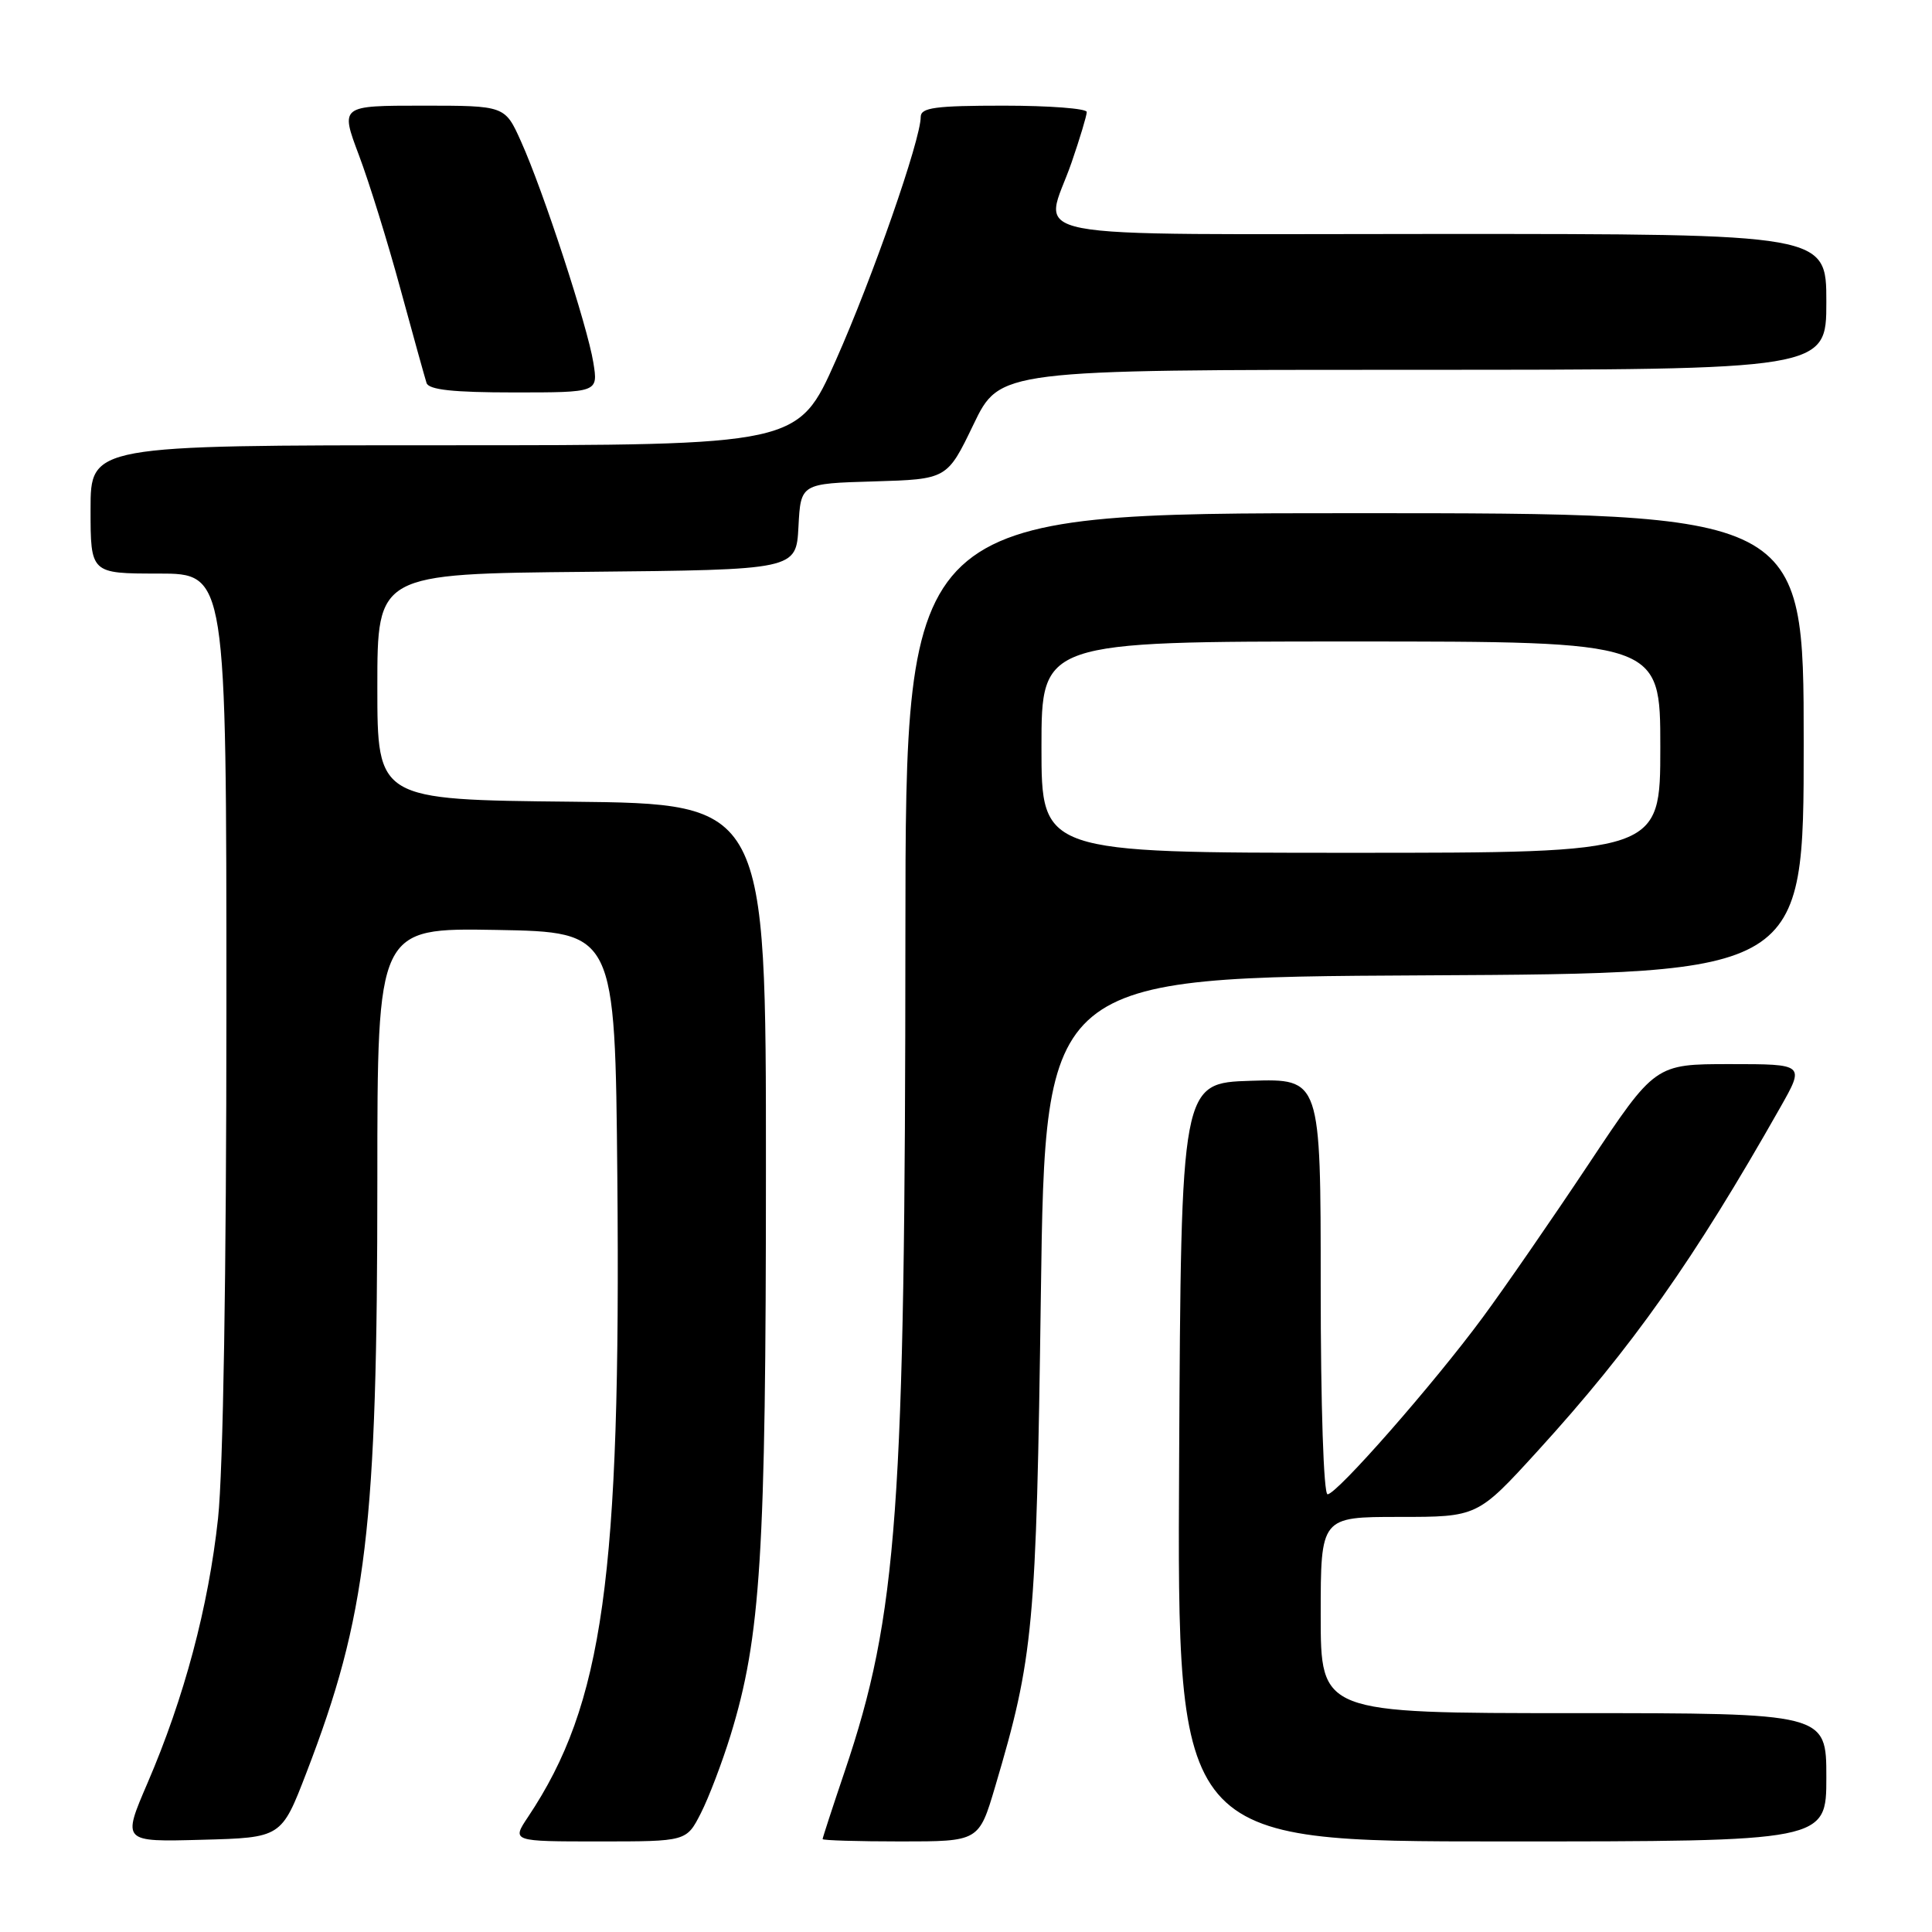 <?xml version="1.0" encoding="UTF-8" standalone="no"?>
<!DOCTYPE svg PUBLIC "-//W3C//DTD SVG 1.1//EN" "http://www.w3.org/Graphics/SVG/1.1/DTD/svg11.dtd" >
<svg xmlns="http://www.w3.org/2000/svg" xmlns:xlink="http://www.w3.org/1999/xlink" version="1.1" viewBox="0 0 256 256">
 <g >
 <path fill="currentColor"
d=" M 40.60 234.90 C 48.61 214.08 50.00 202.49 50.00 156.37 C 50.00 122.95 50.00 122.95 65.75 123.22 C 81.50 123.50 81.50 123.50 81.80 156.00 C 82.28 209.03 79.94 225.82 69.97 240.75 C 67.80 244.00 67.80 244.00 79.38 244.00 C 90.96 244.00 90.96 244.00 92.87 240.25 C 93.92 238.19 95.68 233.56 96.79 229.97 C 100.81 216.91 101.49 206.15 101.49 155.00 C 101.50 106.50 101.50 106.50 75.75 106.23 C 50.00 105.97 50.00 105.97 50.00 91.00 C 50.00 76.03 50.00 76.03 77.75 75.77 C 105.50 75.50 105.50 75.50 105.80 69.79 C 106.10 64.07 106.10 64.07 115.80 63.79 C 125.50 63.50 125.50 63.50 128.99 56.25 C 132.48 49.00 132.48 49.00 187.24 49.00 C 242.00 49.00 242.00 49.00 242.00 40.00 C 242.00 31.00 242.00 31.00 191.00 31.00 C 132.86 31.00 138.36 32.07 142.00 21.50 C 143.10 18.30 144.00 15.31 144.00 14.84 C 144.00 14.38 139.05 14.00 133.00 14.00 C 123.93 14.00 122.00 14.26 122.00 15.49 C 122.00 18.51 115.61 36.83 110.75 47.75 C 105.75 59.00 105.75 59.00 58.87 59.00 C 12.00 59.00 12.00 59.00 12.00 67.50 C 12.00 76.00 12.00 76.00 21.00 76.00 C 30.00 76.00 30.00 76.00 30.00 133.46 C 30.00 168.80 29.57 194.88 28.89 201.21 C 27.62 212.92 24.41 224.97 19.54 236.28 C 16.19 244.07 16.19 244.07 26.74 243.78 C 37.29 243.50 37.29 243.50 40.60 234.90 Z  M 131.86 236.75 C 136.96 219.53 137.31 215.79 137.92 171.50 C 138.50 129.50 138.50 129.50 188.75 129.24 C 239.00 128.98 239.00 128.98 239.00 98.49 C 239.00 68.00 239.00 68.00 179.50 68.00 C 120.00 68.00 120.00 68.00 119.97 123.75 C 119.94 200.19 118.94 213.97 111.93 234.71 C 110.32 239.47 109.00 243.52 109.00 243.69 C 109.00 243.86 113.66 244.00 119.35 244.00 C 129.71 244.00 129.71 244.00 131.86 236.75 Z  M 242.00 235.50 C 242.00 227.00 242.00 227.00 208.50 227.00 C 175.00 227.00 175.00 227.00 175.00 214.00 C 175.00 201.00 175.00 201.00 185.39 201.00 C 195.78 201.00 195.78 201.00 203.76 192.25 C 216.30 178.49 224.48 166.90 235.89 146.75 C 239.15 141.00 239.15 141.00 229.23 141.00 C 219.31 141.00 219.31 141.00 210.50 154.25 C 205.65 161.54 199.33 170.69 196.45 174.59 C 189.98 183.36 177.14 198.00 175.91 198.00 C 175.39 198.00 175.00 186.31 175.00 170.46 C 175.00 142.92 175.00 142.92 165.75 143.21 C 156.50 143.50 156.50 143.50 156.24 193.75 C 155.98 244.00 155.98 244.00 198.99 244.00 C 242.00 244.00 242.00 244.00 242.00 235.50 Z  M 78.62 48.04 C 77.85 43.23 71.99 25.29 69.04 18.75 C 66.91 14.00 66.91 14.00 56.00 14.00 C 45.09 14.00 45.09 14.00 47.55 20.54 C 48.91 24.14 51.39 32.13 53.06 38.29 C 54.74 44.46 56.30 50.06 56.52 50.75 C 56.82 51.65 60.06 52.00 68.10 52.00 C 79.26 52.00 79.26 52.00 78.62 48.04 Z  M 138.00 99.00 C 138.00 85.00 138.00 85.00 179.00 85.00 C 220.00 85.00 220.00 85.00 220.00 99.00 C 220.00 113.00 220.00 113.00 179.00 113.00 C 138.00 113.00 138.00 113.00 138.00 99.00 Z "/>
</g>
</svg>